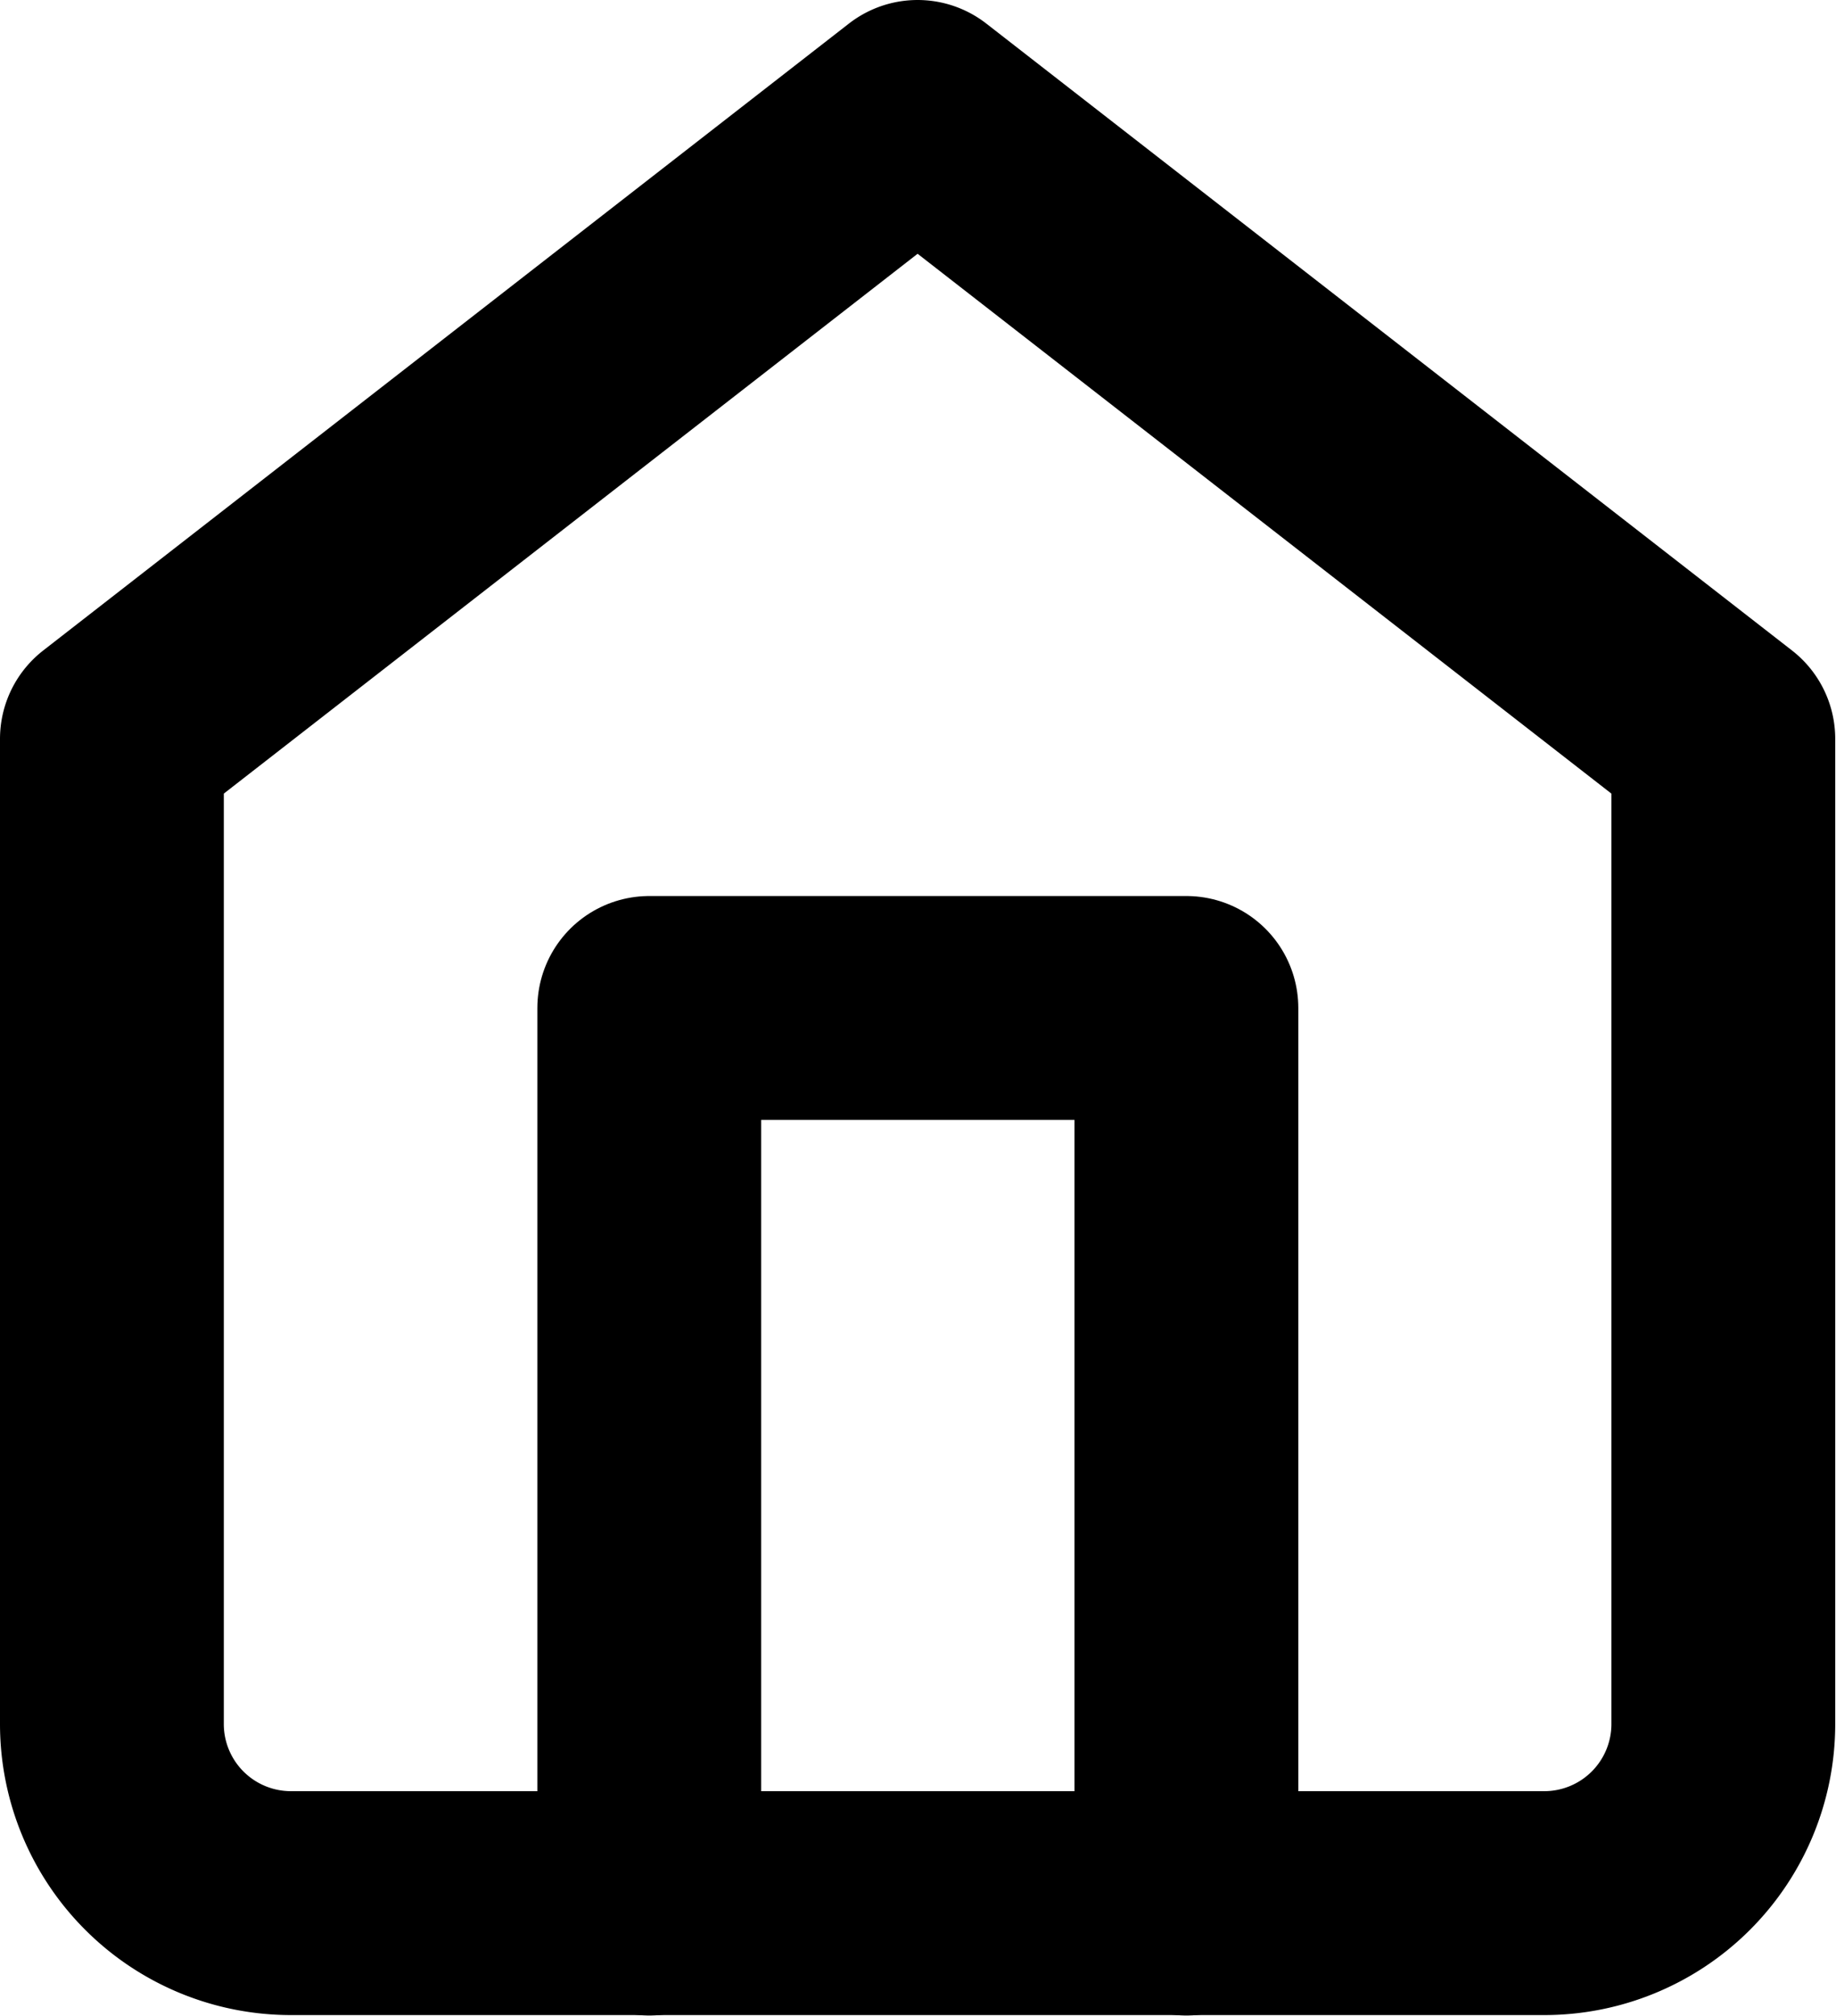 <svg xmlns="http://www.w3.org/2000/svg" width="16.407" height="18.008" viewBox="0 0 16.407 18.008">
  <g id="Group_2361" data-name="Group 2361" transform="translate(1 1)">
    <g id="Icon_feather-home" data-name="Icon feather-home" transform="translate(0)">
      <path id="Path_1560" data-name="Path 1560" d="M4.5,8.6,11.7,3l7.2,5.6v8.8a1.6,1.6,0,0,1-1.6,1.6H6.1a1.6,1.6,0,0,1-1.6-1.6Z" transform="translate(-4.5 -3)" fill="none" stroke="#000" stroke-linecap="round" stroke-linejoin="round" stroke-width="2"/>
      <path id="Path_1561" data-name="Path 1561" d="M13.5,26V18h4.8v8" transform="translate(-8.698 -9.996)" fill="none" stroke="#000" stroke-linecap="round" stroke-linejoin="round" stroke-width="2"/>
    </g>
  </g>
</svg>
